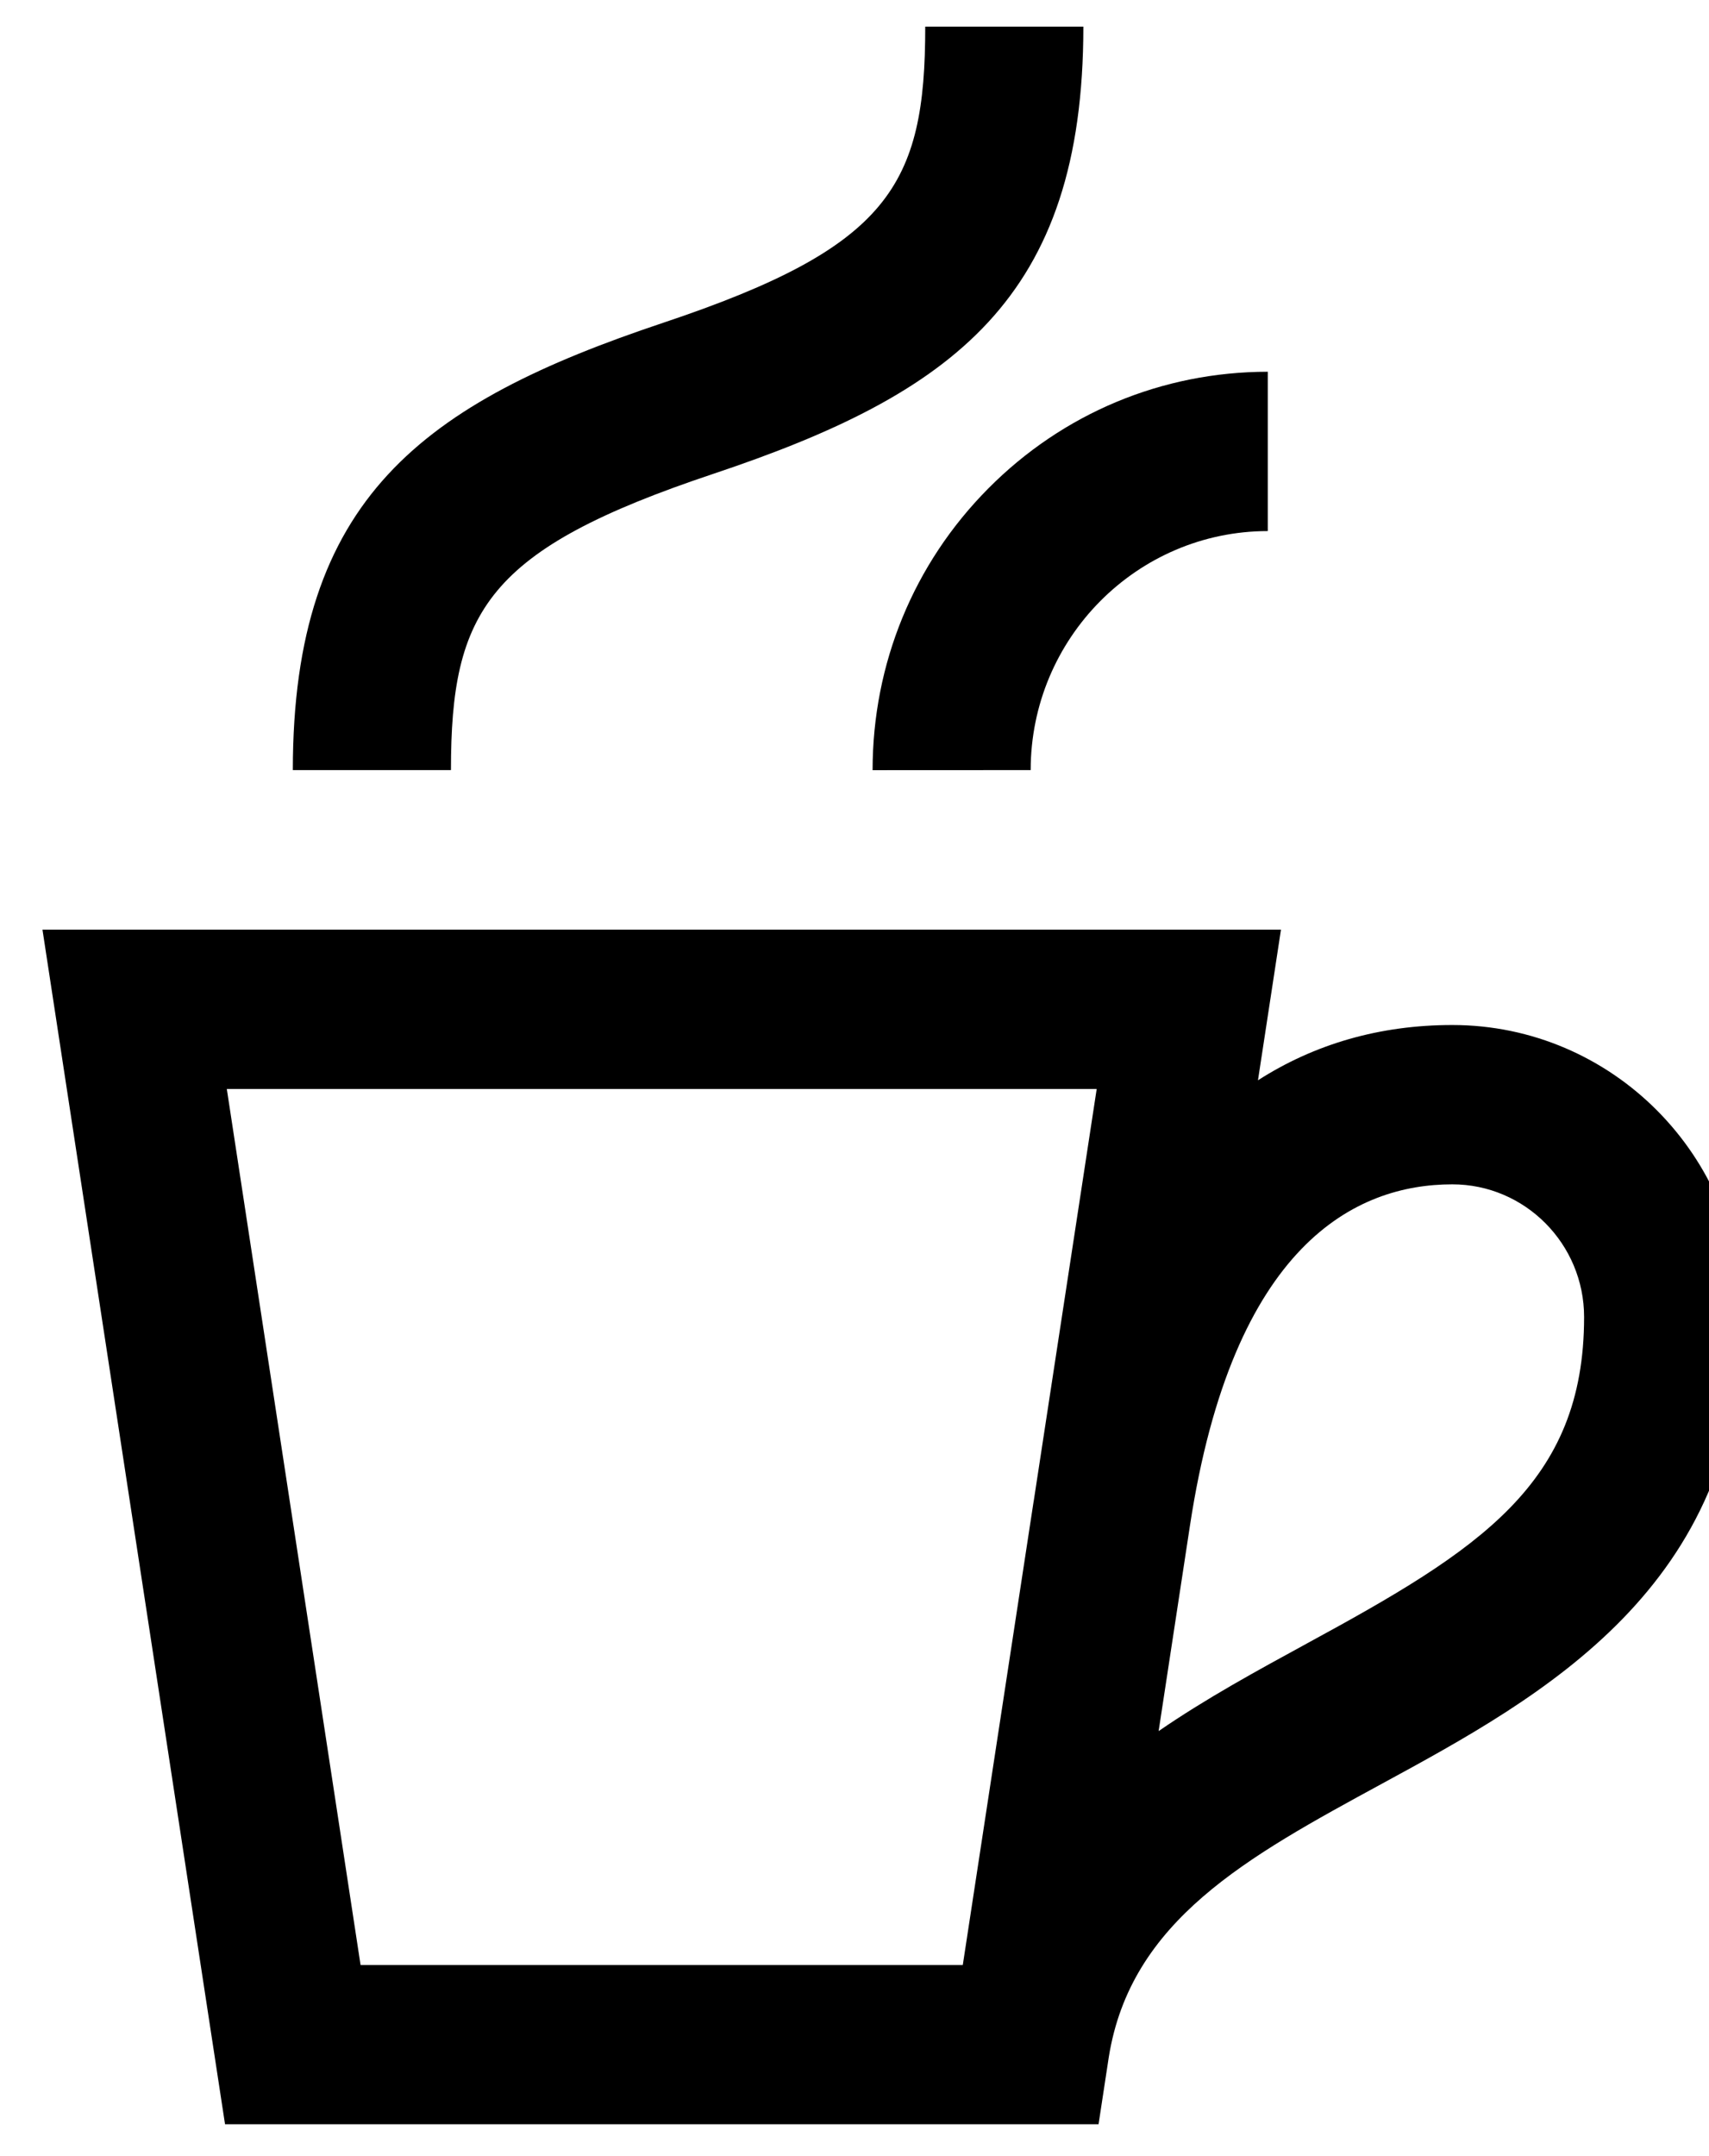 <svg height="58" viewBox="0 0 46 58" width="46" xmlns="http://www.w3.org/2000/svg"><path d="m23.488 20.718 4.254-.002c0-3.544 2.862-6.428 6.382-6.43v-4.286c-2.843.002-5.515 1.117-7.523 3.14-2.01 2.024-3.114 4.716-3.114 7.577"/><path d="m19.192 12.749c6.466-2.16 9.968-4.719 9.968-12.033h-4.256c0 4.277-.971 5.934-7.054 7.967-6.466 2.161-9.968 4.717-9.968 12.033h4.256c0-4.277.971-5.934 7.054-7.967"/><path d="m39.092 27.573c-1.955 0-3.71.512-5.232 1.487l.619-4.052h-33.336l4.914 32.135h23.512l.275-1.803c.587-3.681 3.722-5.383 7.35-7.356 4.322-2.349 9.701-5.273 9.701-12.555 0-4.331-3.501-7.856-7.803-7.856zm-32.987 1.721h23.414l-1.696 11.091c0 .002-.002.005-.002.006l-1.906 12.467h-16.21zm29.067 14.919c-1.318.719-2.698 1.468-3.986 2.354l.843-5.526c1.155-7.588 4.477-9.182 7.062-9.182 1.955 0 3.547 1.601 3.547 3.57 0 4.497-2.837 6.269-7.467 8.784z"/></svg>

